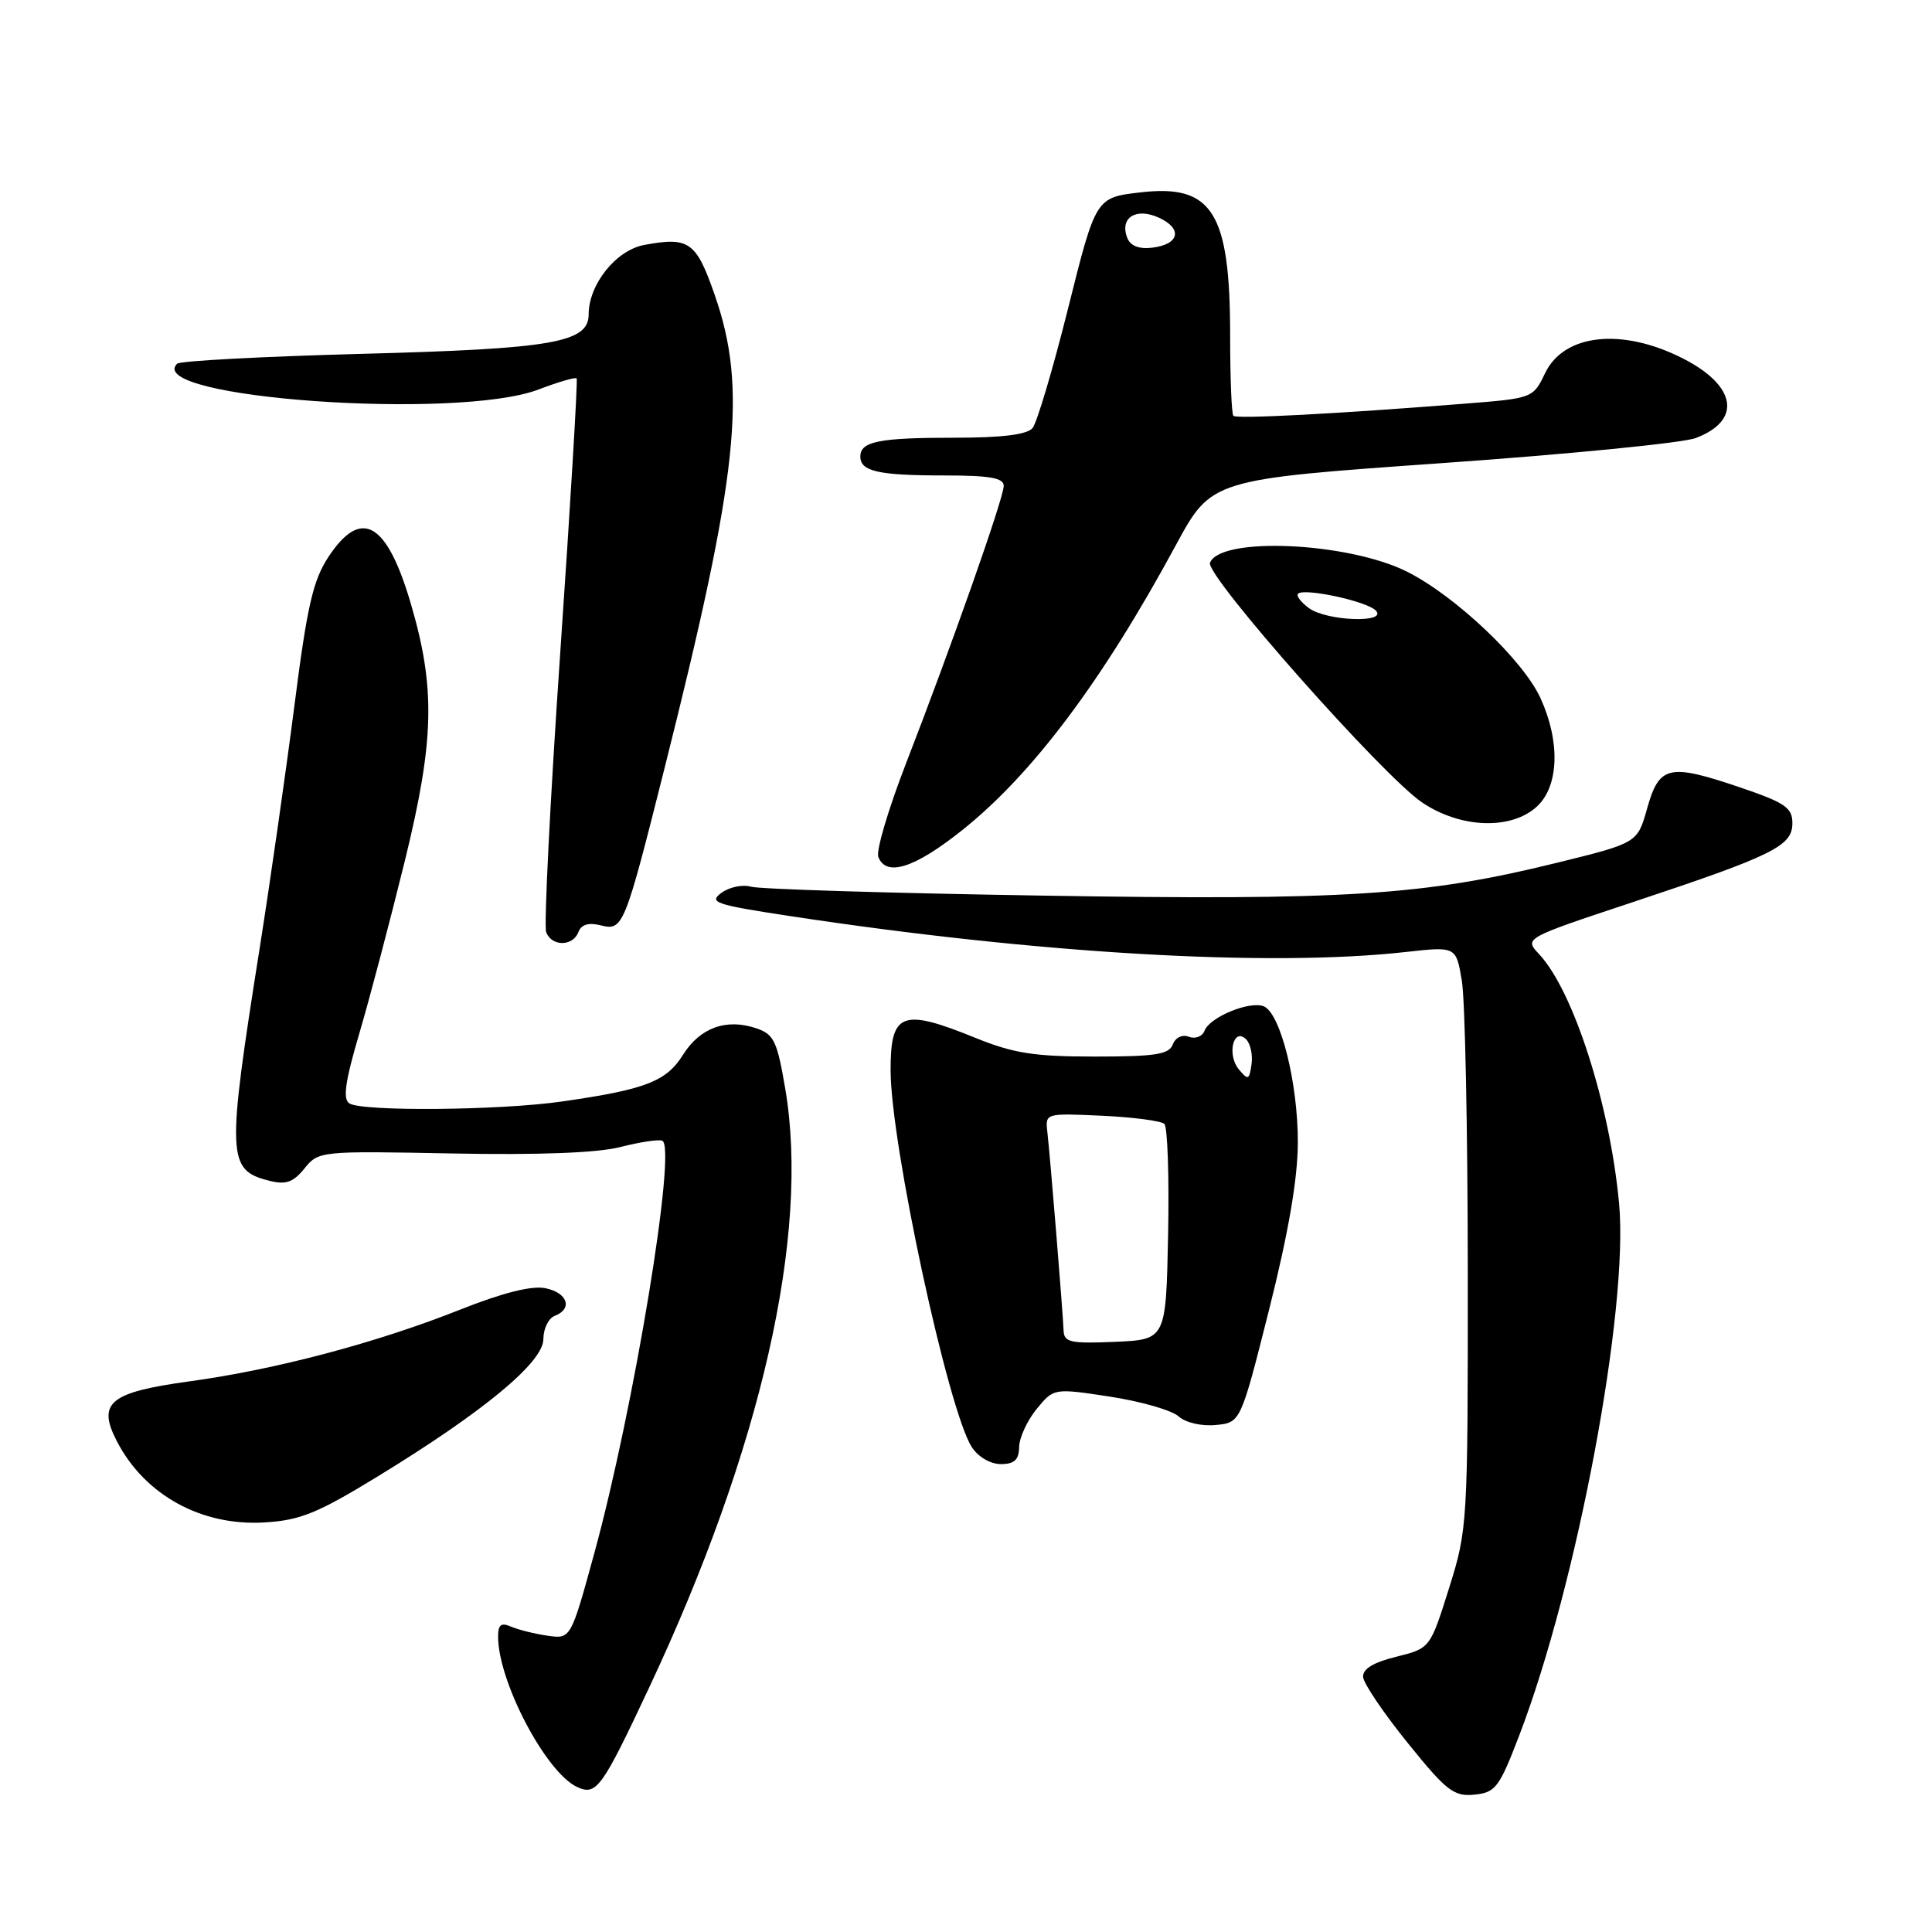 <?xml version="1.0" encoding="UTF-8" standalone="no"?>
<!DOCTYPE svg PUBLIC "-//W3C//DTD SVG 1.1//EN" "http://www.w3.org/Graphics/SVG/1.1/DTD/svg11.dtd" >
<svg xmlns="http://www.w3.org/2000/svg" xmlns:xlink="http://www.w3.org/1999/xlink" version="1.1" viewBox="0 0 256 256">
 <g >
 <path fill="currentColor"
d=" M 85.98 223.69 C 100.86 192.01 107.32 163.64 104.06 144.32 C 102.97 137.91 102.56 137.04 100.17 136.24 C 96.22 134.92 92.75 136.18 90.50 139.77 C 88.29 143.30 85.55 144.36 74.50 145.95 C 66.27 147.14 48.03 147.30 46.30 146.21 C 45.40 145.64 45.73 143.33 47.60 136.97 C 48.98 132.31 51.70 121.97 53.66 114.00 C 57.56 98.08 57.72 91.17 54.44 80.00 C 51.26 69.16 47.87 67.22 43.54 73.76 C 41.48 76.88 40.70 80.25 39.01 93.51 C 37.88 102.30 35.82 116.70 34.43 125.50 C 30.01 153.40 30.07 155.05 35.70 156.46 C 37.88 157.01 38.85 156.67 40.34 154.83 C 42.21 152.52 42.42 152.50 59.86 152.84 C 71.37 153.06 79.13 152.77 82.19 151.99 C 84.77 151.33 87.27 150.95 87.75 151.15 C 89.72 151.94 84.00 186.64 78.74 205.84 C 75.63 217.18 75.63 217.18 72.56 216.74 C 70.88 216.50 68.71 215.96 67.75 215.55 C 66.40 214.96 66.00 215.26 66.00 216.86 C 66.00 222.83 72.36 234.92 76.50 236.80 C 79.03 237.95 79.75 236.96 85.98 223.69 Z  M 201.29 230.00 C 208.97 209.99 215.82 173.49 214.54 159.50 C 213.33 146.38 208.49 131.28 203.93 126.42 C 201.96 124.32 201.96 124.32 216.23 119.58 C 234.98 113.35 237.50 112.11 237.50 109.08 C 237.50 107.01 236.56 106.37 230.50 104.31 C 221.13 101.14 219.86 101.43 218.26 107.10 C 216.97 111.70 216.97 111.70 206.23 114.34 C 188.63 118.67 178.24 119.33 138.00 118.67 C 117.92 118.35 100.60 117.82 99.50 117.49 C 98.40 117.17 96.64 117.54 95.59 118.31 C 93.87 119.57 94.78 119.88 104.59 121.37 C 137.41 126.37 168.11 128.16 186.22 126.15 C 192.94 125.40 192.94 125.40 193.70 129.95 C 194.13 132.45 194.48 149.80 194.49 168.50 C 194.50 202.00 194.46 202.62 192.00 210.46 C 189.50 218.41 189.50 218.41 185.00 219.53 C 181.94 220.29 180.54 221.15 180.62 222.22 C 180.69 223.08 183.34 227.01 186.53 230.95 C 191.67 237.32 192.64 238.07 195.36 237.80 C 198.16 237.52 198.65 236.88 201.29 230.00 Z  M 50.06 195.63 C 64.12 187.03 72.00 180.50 72.00 177.44 C 72.00 176.07 72.67 174.68 73.50 174.36 C 75.94 173.42 75.21 171.28 72.25 170.69 C 70.44 170.33 66.60 171.30 60.98 173.53 C 49.91 177.93 36.52 181.48 25.08 183.04 C 14.52 184.49 12.85 185.87 15.48 190.96 C 19.17 198.10 26.69 202.24 35.06 201.73 C 39.77 201.45 42.06 200.52 50.06 195.63 Z  M 135.04 191.75 C 135.06 190.51 136.10 188.25 137.35 186.71 C 139.63 183.93 139.63 183.93 147.07 185.06 C 151.16 185.69 155.25 186.86 156.16 187.67 C 157.11 188.52 159.21 189.00 161.10 188.82 C 164.39 188.50 164.39 188.50 168.17 173.50 C 170.73 163.33 171.95 156.22 171.97 151.43 C 172.00 143.53 169.66 134.19 167.43 133.33 C 165.53 132.61 160.30 134.78 159.61 136.57 C 159.32 137.34 158.39 137.70 157.55 137.38 C 156.65 137.04 155.76 137.46 155.40 138.40 C 154.90 139.72 153.06 140.00 145.07 140.00 C 137.00 140.00 134.29 139.57 129.19 137.50 C 119.50 133.56 117.99 134.15 118.01 141.83 C 118.02 151.59 125.64 186.94 128.77 191.75 C 129.61 193.05 131.24 194.00 132.62 194.00 C 134.41 194.00 135.01 193.44 135.04 191.75 Z  M 76.64 123.51 C 77.02 122.50 77.98 122.21 79.59 122.61 C 82.56 123.36 82.74 122.92 88.07 101.73 C 97.88 62.70 99.06 51.54 94.68 39.01 C 92.24 32.01 91.29 31.35 85.35 32.46 C 81.62 33.16 78.01 37.68 78.00 41.65 C 78.00 45.40 73.28 46.22 47.82 46.89 C 34.80 47.24 23.84 47.82 23.47 48.19 C 18.93 52.74 60.61 55.71 71.36 51.61 C 73.98 50.61 76.25 49.95 76.41 50.14 C 76.57 50.34 75.60 66.60 74.25 86.27 C 72.90 105.95 72.06 122.71 72.37 123.52 C 73.11 125.44 75.90 125.43 76.64 123.51 Z  M 127.46 110.03 C 136.79 102.61 146.07 90.24 155.81 72.23 C 160.53 63.52 160.53 63.52 191.02 61.37 C 207.78 60.19 222.93 58.70 224.67 58.05 C 230.86 55.73 230.11 51.10 222.96 47.48 C 214.90 43.39 207.21 44.23 204.72 49.47 C 203.14 52.76 203.10 52.78 193.94 53.50 C 177.01 54.84 163.86 55.53 163.43 55.10 C 163.19 54.86 163.00 50.07 163.00 44.46 C 163.00 28.13 160.65 24.38 151.13 25.49 C 145.20 26.17 145.20 26.17 141.54 40.81 C 139.53 48.86 137.40 56.02 136.82 56.72 C 136.09 57.59 132.79 58.00 126.46 58.00 C 116.45 58.00 114.00 58.49 114.00 60.50 C 114.00 62.46 116.41 63.00 125.08 63.00 C 131.15 63.00 133.00 63.32 133.00 64.38 C 133.00 65.98 126.09 85.59 120.00 101.29 C 117.70 107.23 116.07 112.74 116.38 113.54 C 117.41 116.23 121.17 115.04 127.46 110.03 Z  M 203.69 106.83 C 206.58 104.11 206.75 98.24 204.12 92.50 C 201.80 87.44 192.83 78.95 186.42 75.74 C 178.59 71.83 161.68 71.07 160.33 74.57 C 159.70 76.24 183.25 102.85 188.45 106.34 C 193.58 109.79 200.30 110.00 203.69 106.83 Z  M 140.93 176.30 C 140.84 173.90 139.15 153.17 138.78 150.00 C 138.50 147.50 138.51 147.50 146.00 147.84 C 150.12 148.03 153.85 148.52 154.28 148.92 C 154.71 149.33 154.93 155.92 154.78 163.58 C 154.50 177.50 154.50 177.50 147.75 177.80 C 141.83 178.05 140.99 177.87 140.93 176.30 Z  M 164.14 141.68 C 162.54 139.74 163.45 136.05 165.12 137.72 C 165.70 138.30 166.02 139.80 165.83 141.05 C 165.53 143.12 165.38 143.18 164.14 141.68 Z  M 149.36 31.50 C 148.34 28.84 150.52 27.46 153.55 28.84 C 156.75 30.30 156.28 32.39 152.67 32.82 C 150.90 33.03 149.78 32.58 149.36 31.50 Z  M 173.44 80.58 C 172.38 79.80 171.73 78.94 172.00 78.67 C 172.80 77.88 181.05 79.65 182.28 80.88 C 183.99 82.59 175.82 82.32 173.44 80.58 Z "/>
</g>
</svg>